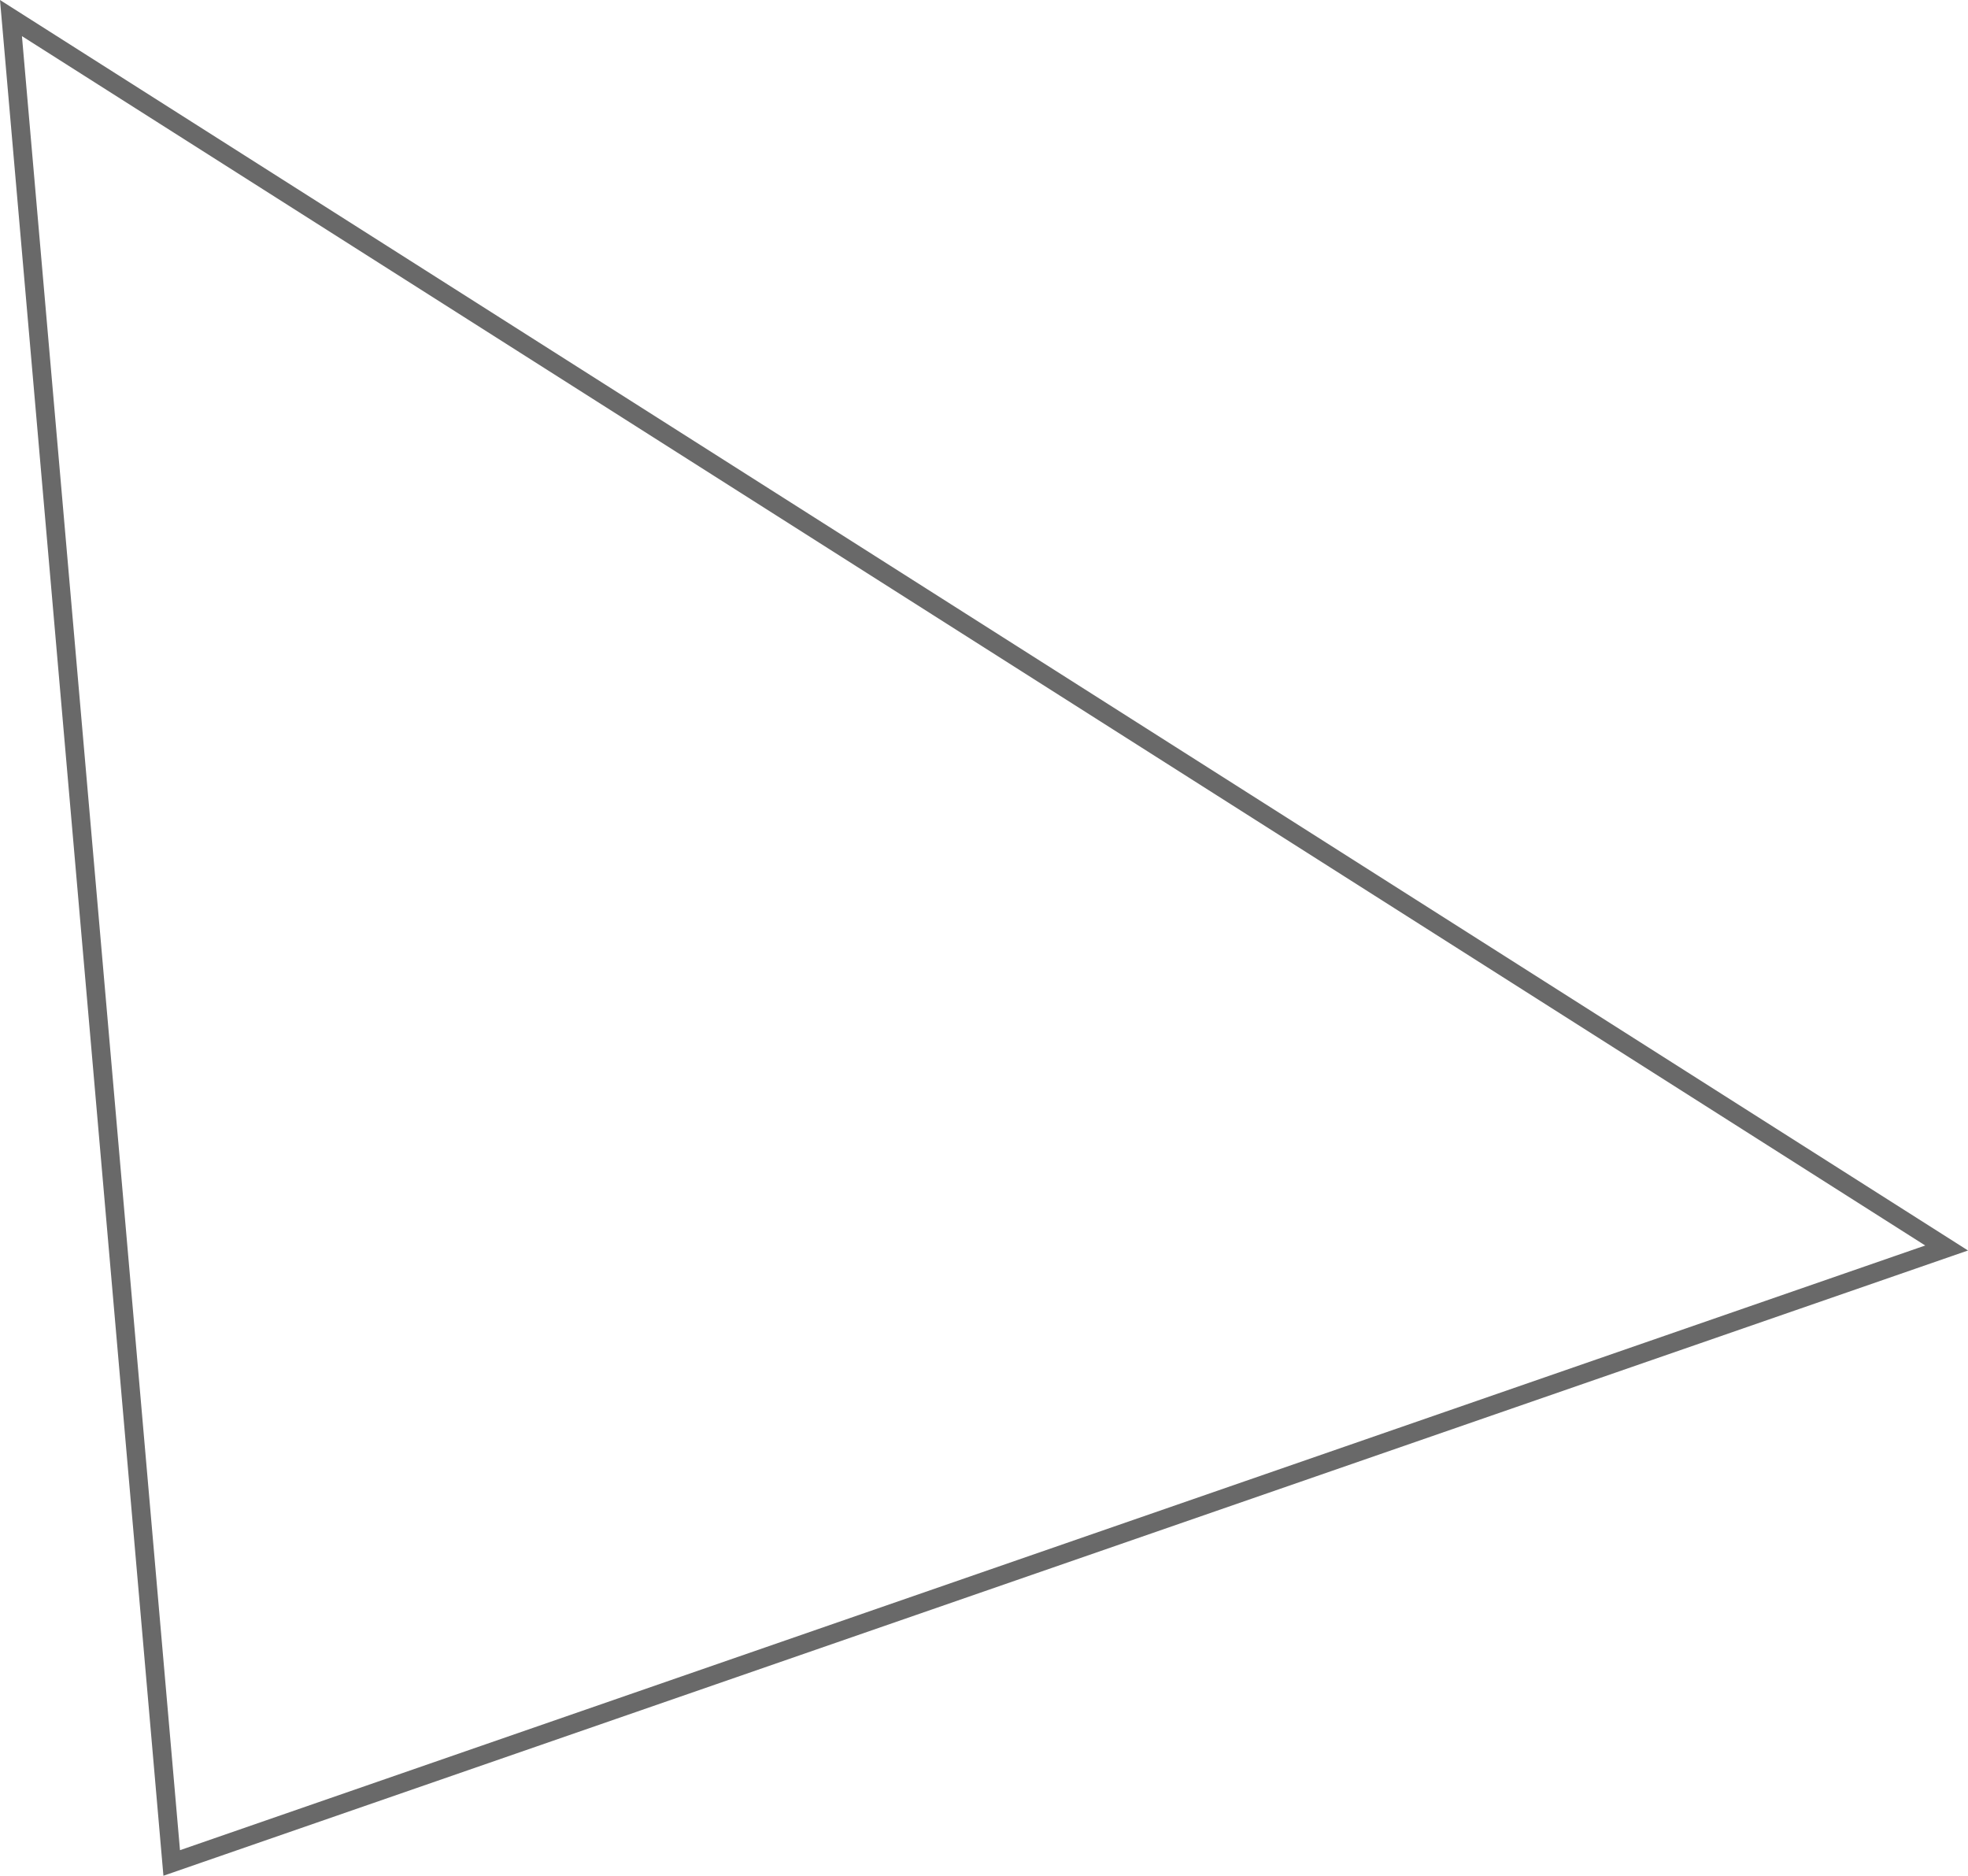 <svg xmlns="http://www.w3.org/2000/svg" width="105.102" height="100.169" viewBox="0 0 105.102 100.169">
  <path id="Path_1652" data-name="Path 1652" d="M707.5,293l103.374,65.681-94.79,32.841Z" transform="translate(-706.914 -292.035)" fill="none" stroke="#696969" stroke-miterlimit="10" stroke-width="1"/>
</svg>
